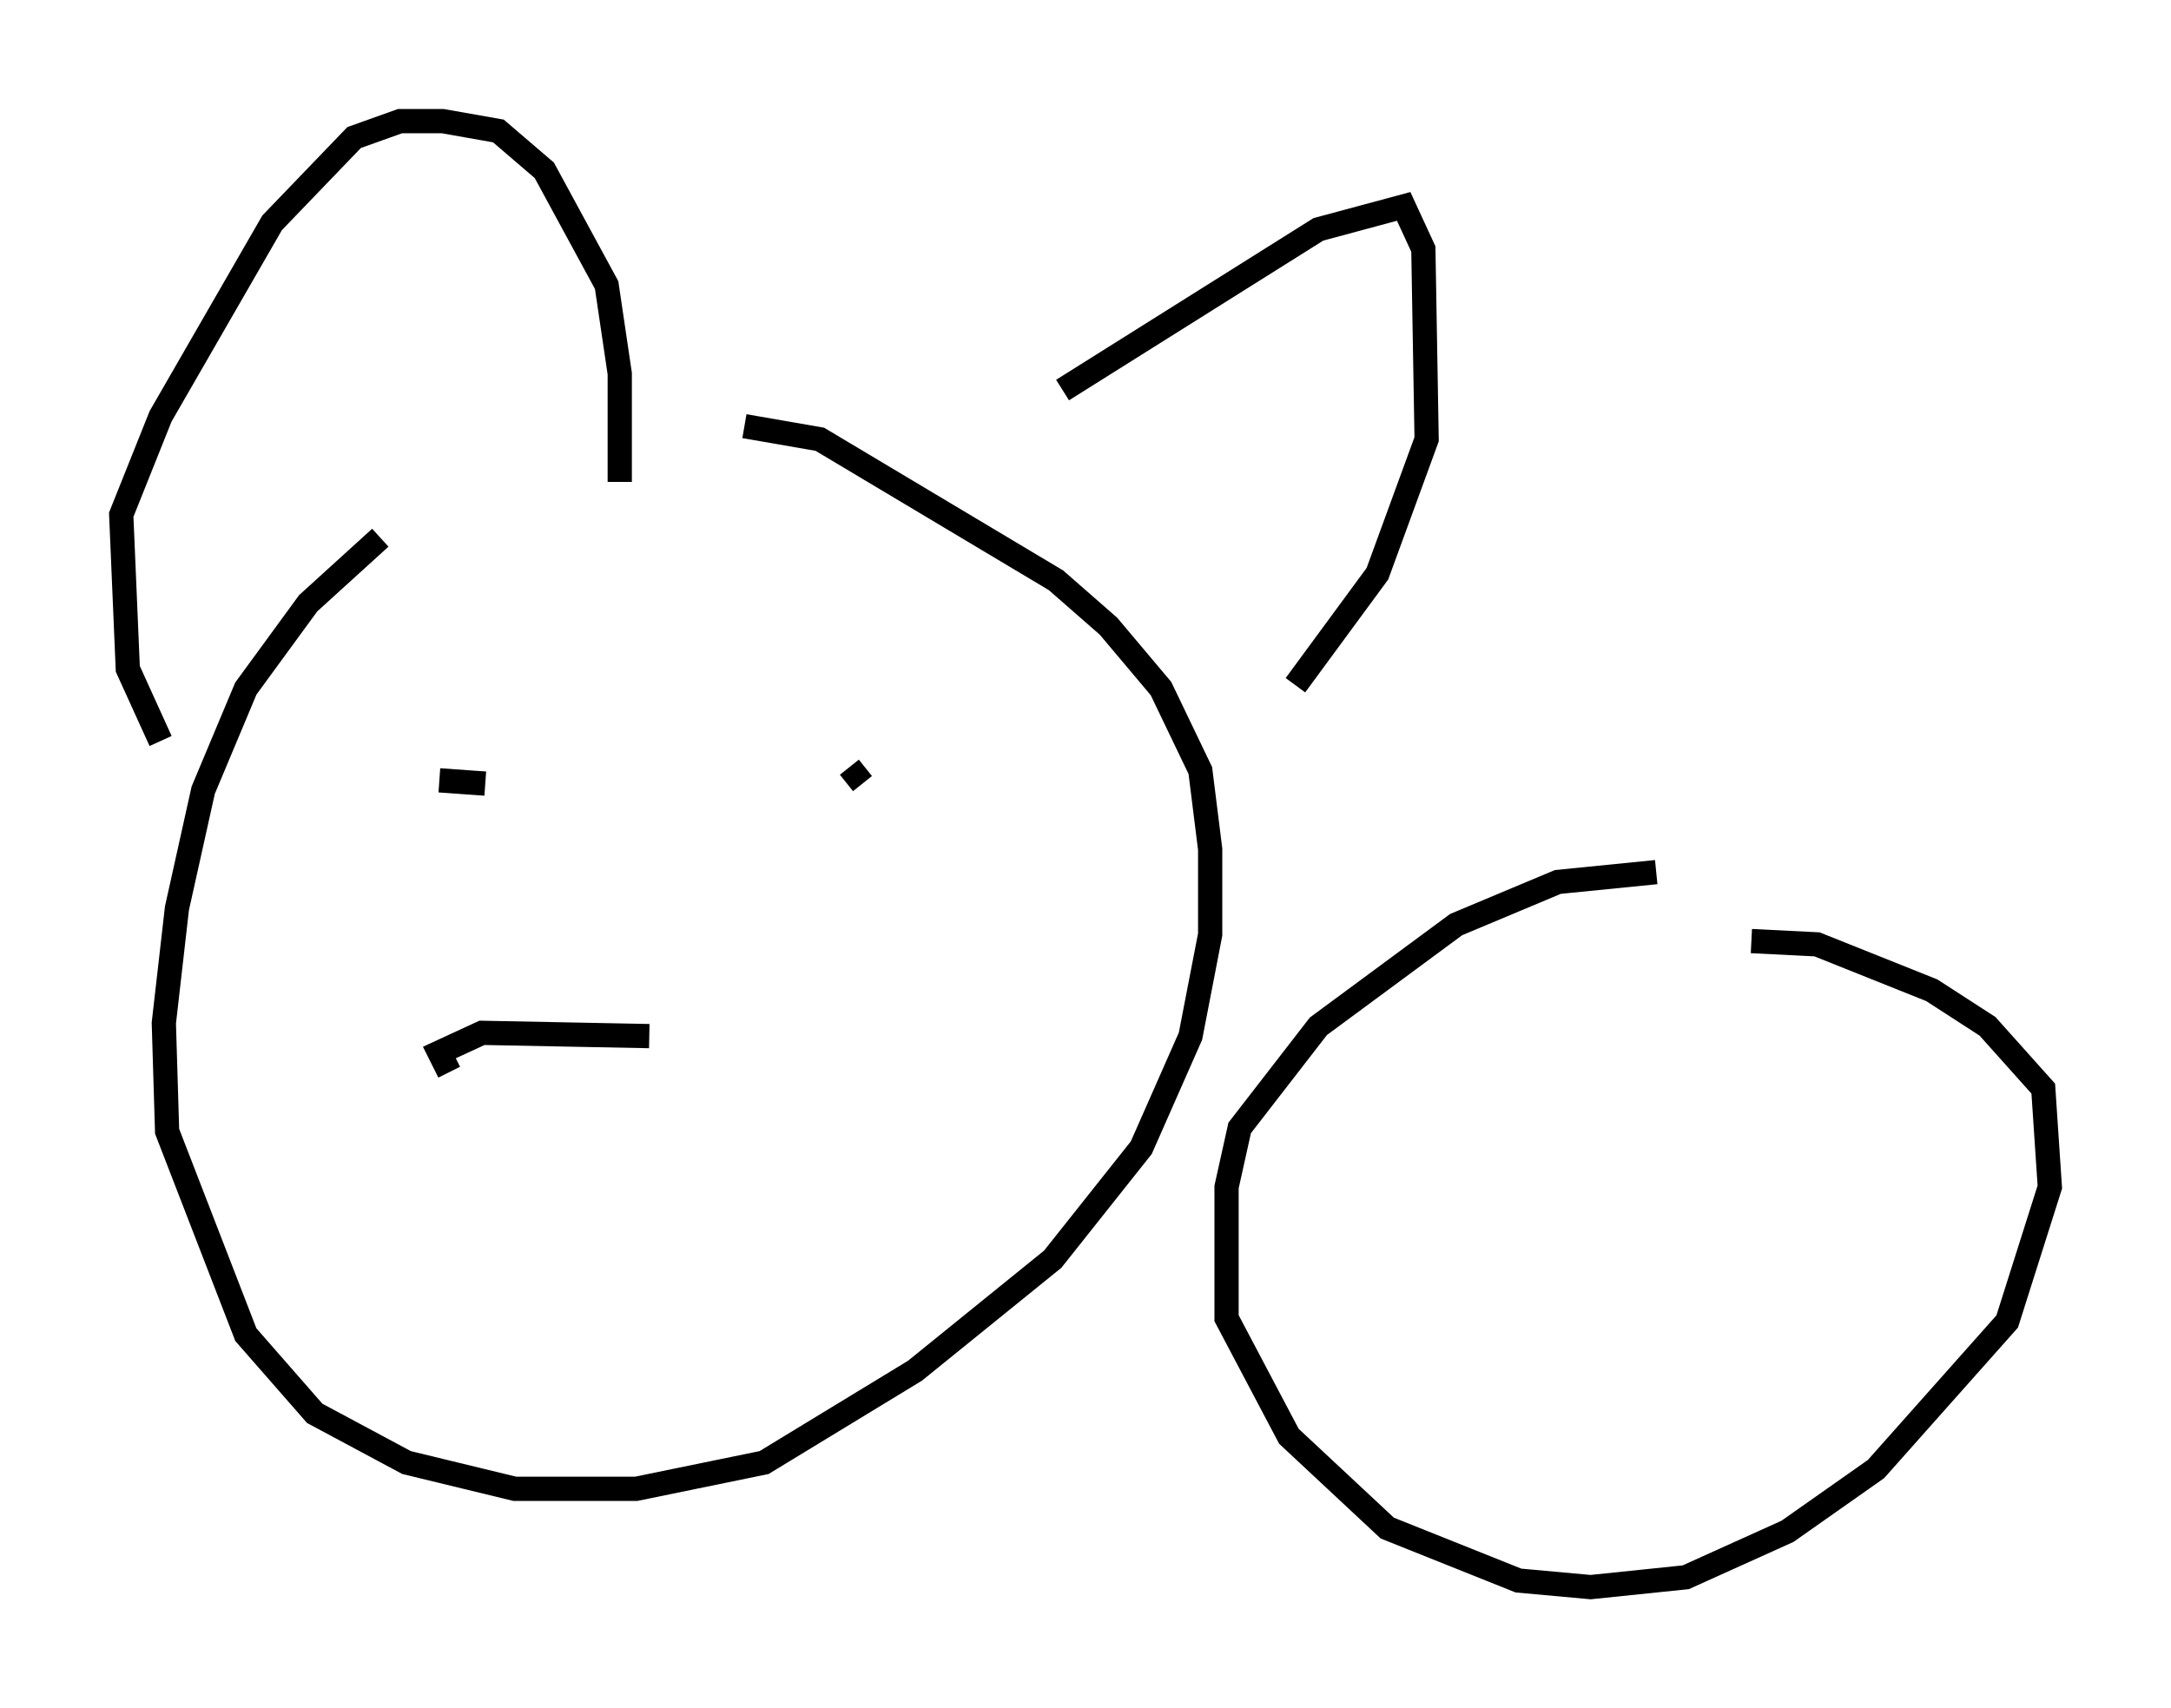 <?xml version="1.0" encoding="utf-8" ?>
<svg baseProfile="full" height="70.486" version="1.1" width="89.566" xmlns="http://www.w3.org/2000/svg" xmlns:ev="http://www.w3.org/2001/xml-events" xmlns:xlink="http://www.w3.org/1999/xlink"><defs /><rect fill="white" height="70.486" width="89.566" x="0" y="0" /><path d="M22.321, 20.426 m-6.631, 1.759 l-2.977, 2.706 -2.571, 3.518 l-1.759, 4.195 -1.083, 4.871 l-0.541, 4.736 0.135, 4.465 l3.248, 8.39 2.842, 3.248 l3.789, 2.03 4.465, 1.083 l5.007, 0.0 5.277, -1.083 l6.225, -3.789 5.683, -4.601 l3.654, -4.601 2.03, -4.601 l0.812, -4.195 0.0, -3.518 l-0.406, -3.248 -1.624, -3.383 l-2.165, -2.571 -2.165, -1.894 l-9.743, -5.819 -3.112, -0.541 m-24.086, 12.99 l-1.353, -2.977 -0.271, -6.36 l1.624, -4.059 4.601, -7.984 l3.383, -3.518 1.894, -0.677 l1.759, 0.0 2.3, 0.406 l1.894, 1.624 2.571, 4.736 l0.541, 3.654 0.0, 4.465 m18.268, -3.789 l10.555, -6.631 3.518, -0.947 l0.812, 1.759 0.135, 7.848 l-2.03, 5.548 -3.383, 4.601 m-33.423, 4.059 l-1.894, -0.135 m17.456, 0.135 l-0.541, -0.677 m-16.509, 12.584 l-0.406, -0.812 1.759, -0.812 l6.901, 0.135 m41.542, -6.766 l-4.059, 0.406 -4.195, 1.759 l-5.683, 4.195 -3.248, 4.195 l-0.541, 2.436 0.0, 5.413 l2.571, 4.871 4.059, 3.789 l5.413, 2.165 2.977, 0.271 l3.924, -0.406 4.195, -1.894 l3.654, -2.571 5.413, -6.089 l1.759, -5.548 -0.271, -4.059 l-2.3, -2.571 -2.3, -1.488 l-4.736, -1.894 -2.706, -0.135 " fill="none" stroke="black" stroke-width="1" /></svg>